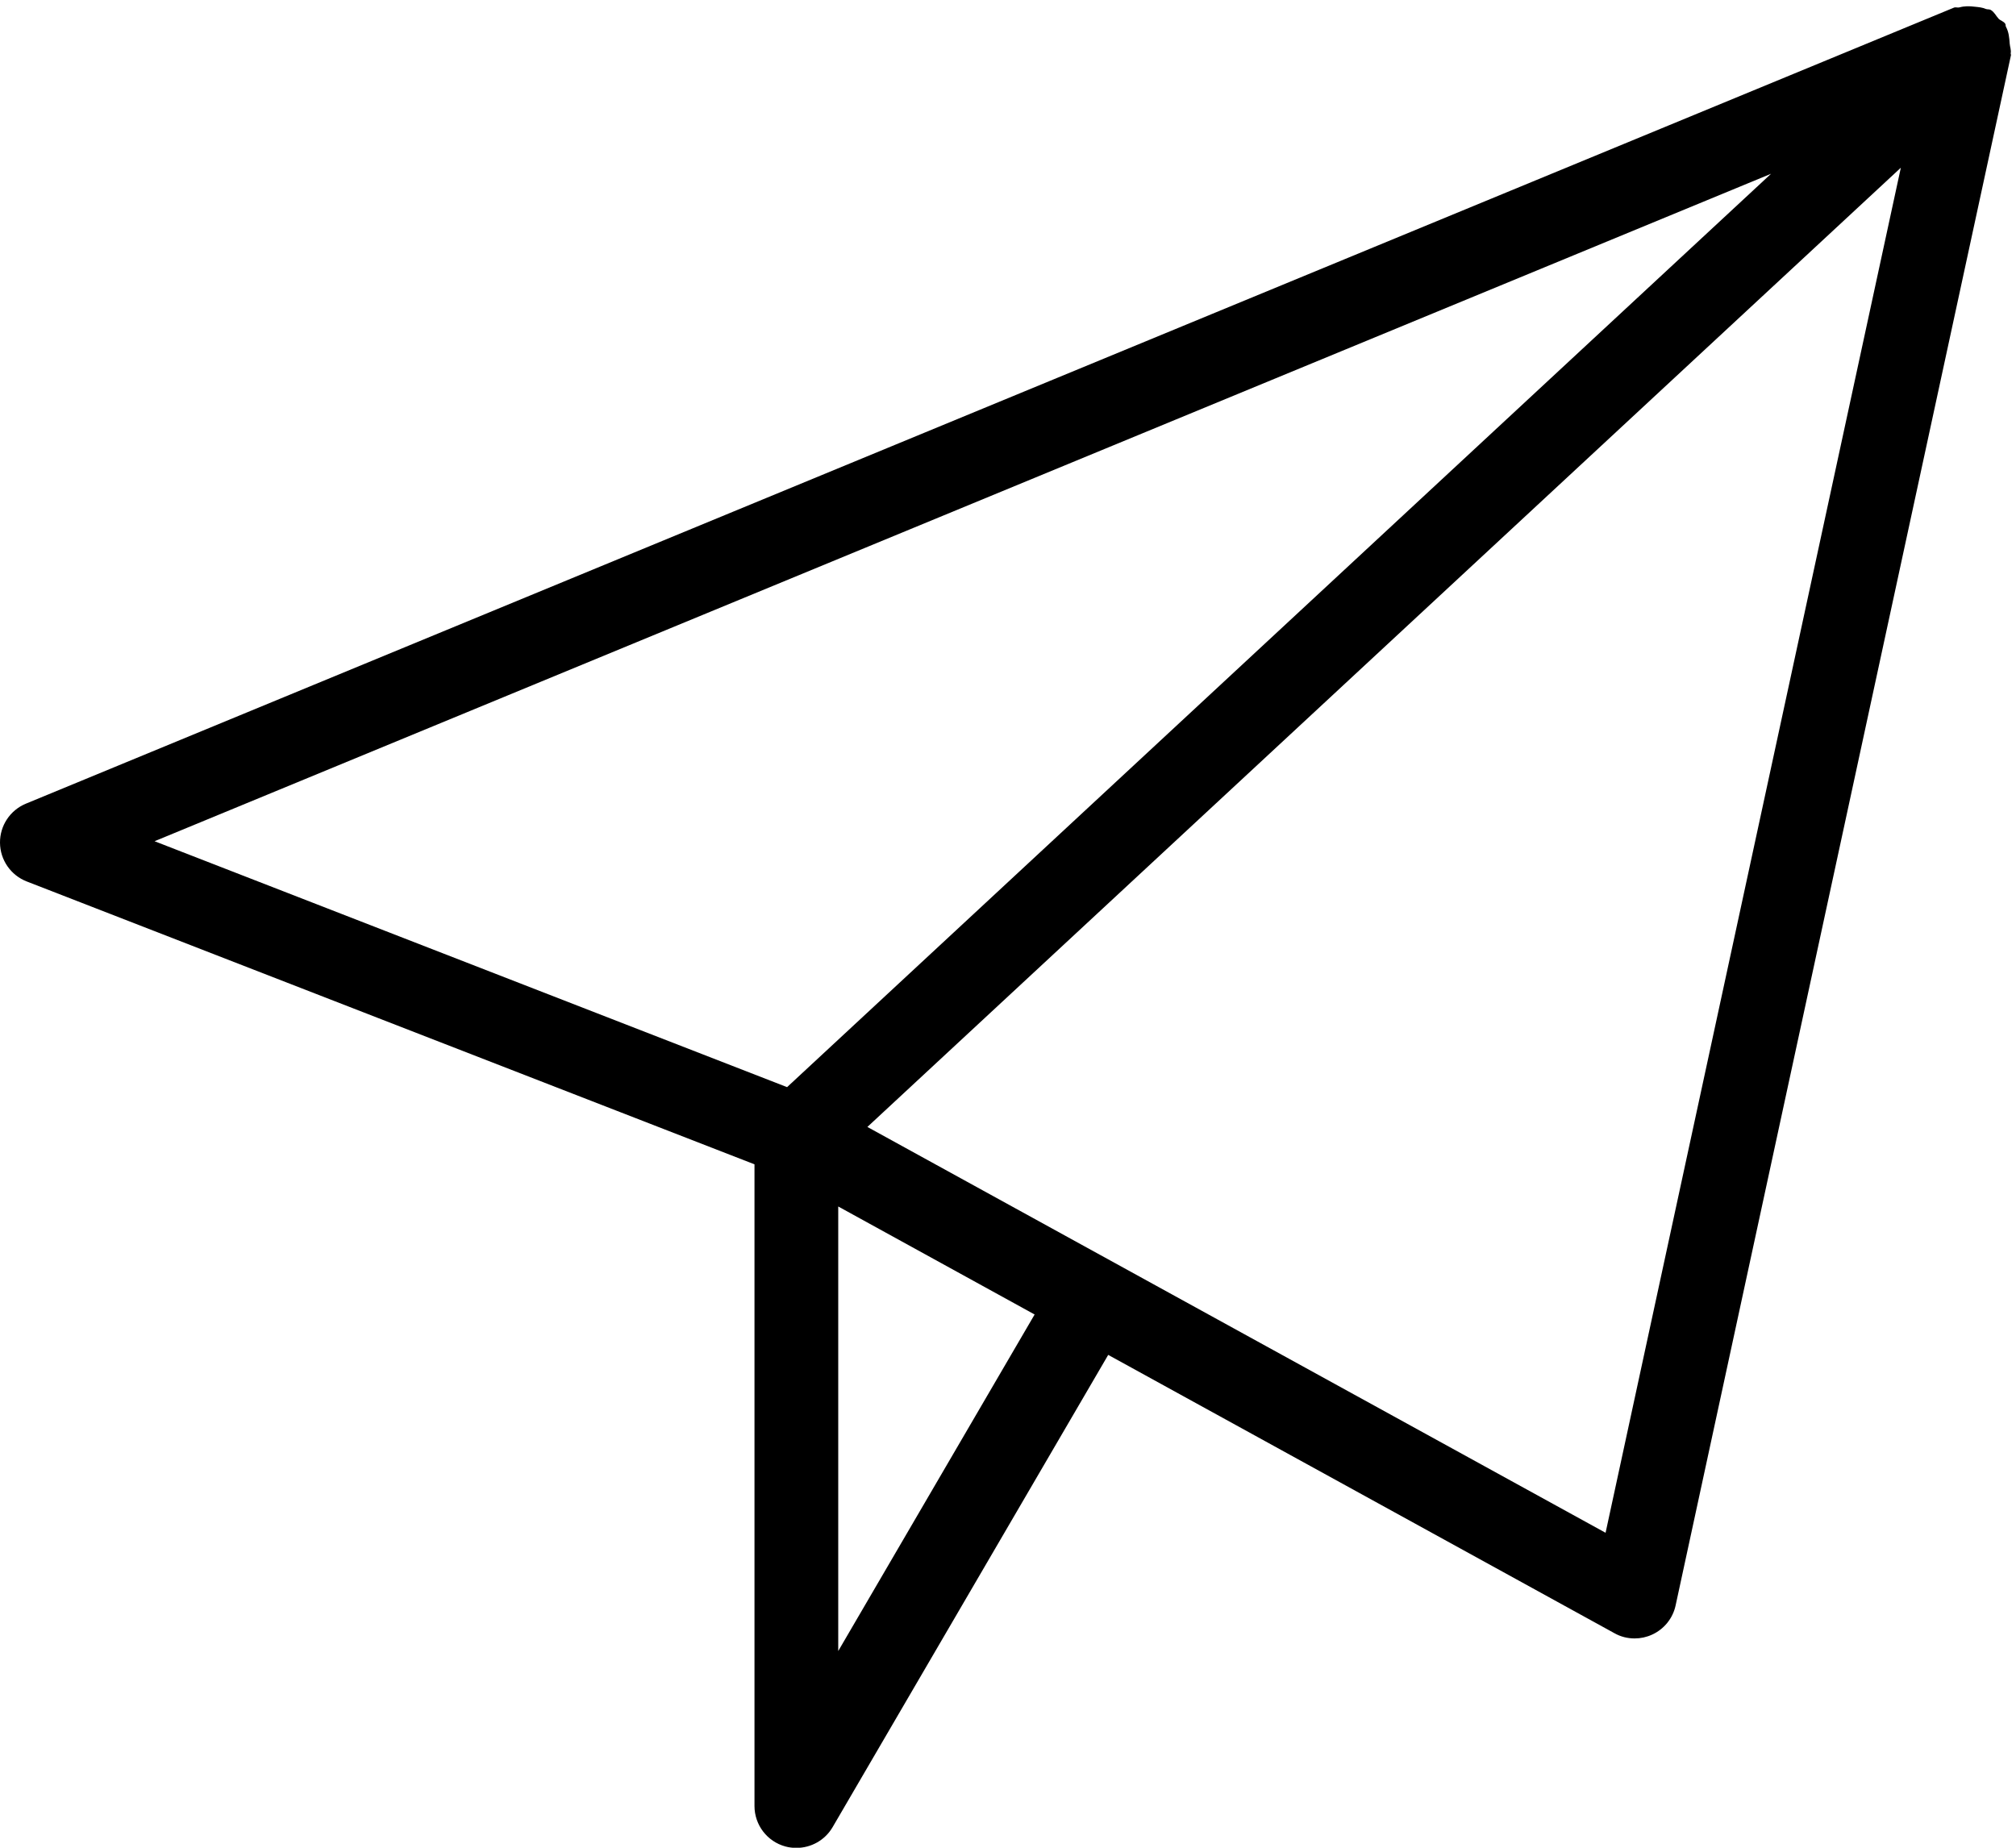 <svg xmlns="http://www.w3.org/2000/svg" xmlns:xlink="http://www.w3.org/1999/xlink" preserveAspectRatio="xMidYMid" width="24" height="22" viewBox="0 0 24 22">
  <defs>
    <style>
      .cls-1 {
        fill: #000;
        fill-rule: evenodd;
      }
    </style>
  </defs>
  <path d="M19.948,19.114 C19.915,19.269 19.810,19.398 19.667,19.463 C19.601,19.493 19.531,19.508 19.460,19.508 C19.377,19.508 19.294,19.488 19.220,19.446 L13.193,16.132 L9.912,21.755 C9.821,21.911 9.655,22.002 9.481,22.002 C9.437,22.002 9.394,21.997 9.350,21.985 C9.133,21.926 8.982,21.729 8.982,21.503 L8.982,13.863 L0.318,10.495 C0.128,10.421 0.002,10.239 -0.000,10.035 C-0.002,9.831 0.120,9.647 0.308,9.569 L23.261,0.091 C23.282,0.082 23.304,0.094 23.326,0.088 C23.388,0.071 23.445,0.072 23.509,0.080 C23.557,0.085 23.598,0.088 23.642,0.107 C23.660,0.114 23.681,0.108 23.699,0.118 C23.742,0.143 23.761,0.188 23.793,0.223 C23.817,0.247 23.853,0.253 23.872,0.283 C23.879,0.293 23.874,0.307 23.880,0.318 C23.914,0.380 23.920,0.447 23.925,0.519 C23.928,0.559 23.944,0.594 23.937,0.634 C23.936,0.642 23.941,0.649 23.940,0.657 L19.948,19.114 ZM12.317,15.651 L9.979,14.365 L9.979,19.658 L12.317,15.651 ZM1.840,10.016 L9.370,12.944 L21.084,2.069 L1.840,10.016 ZM10.326,13.418 L19.114,18.250 L22.629,1.997 L10.326,13.418 Z" class="cls-1"/>
</svg>
